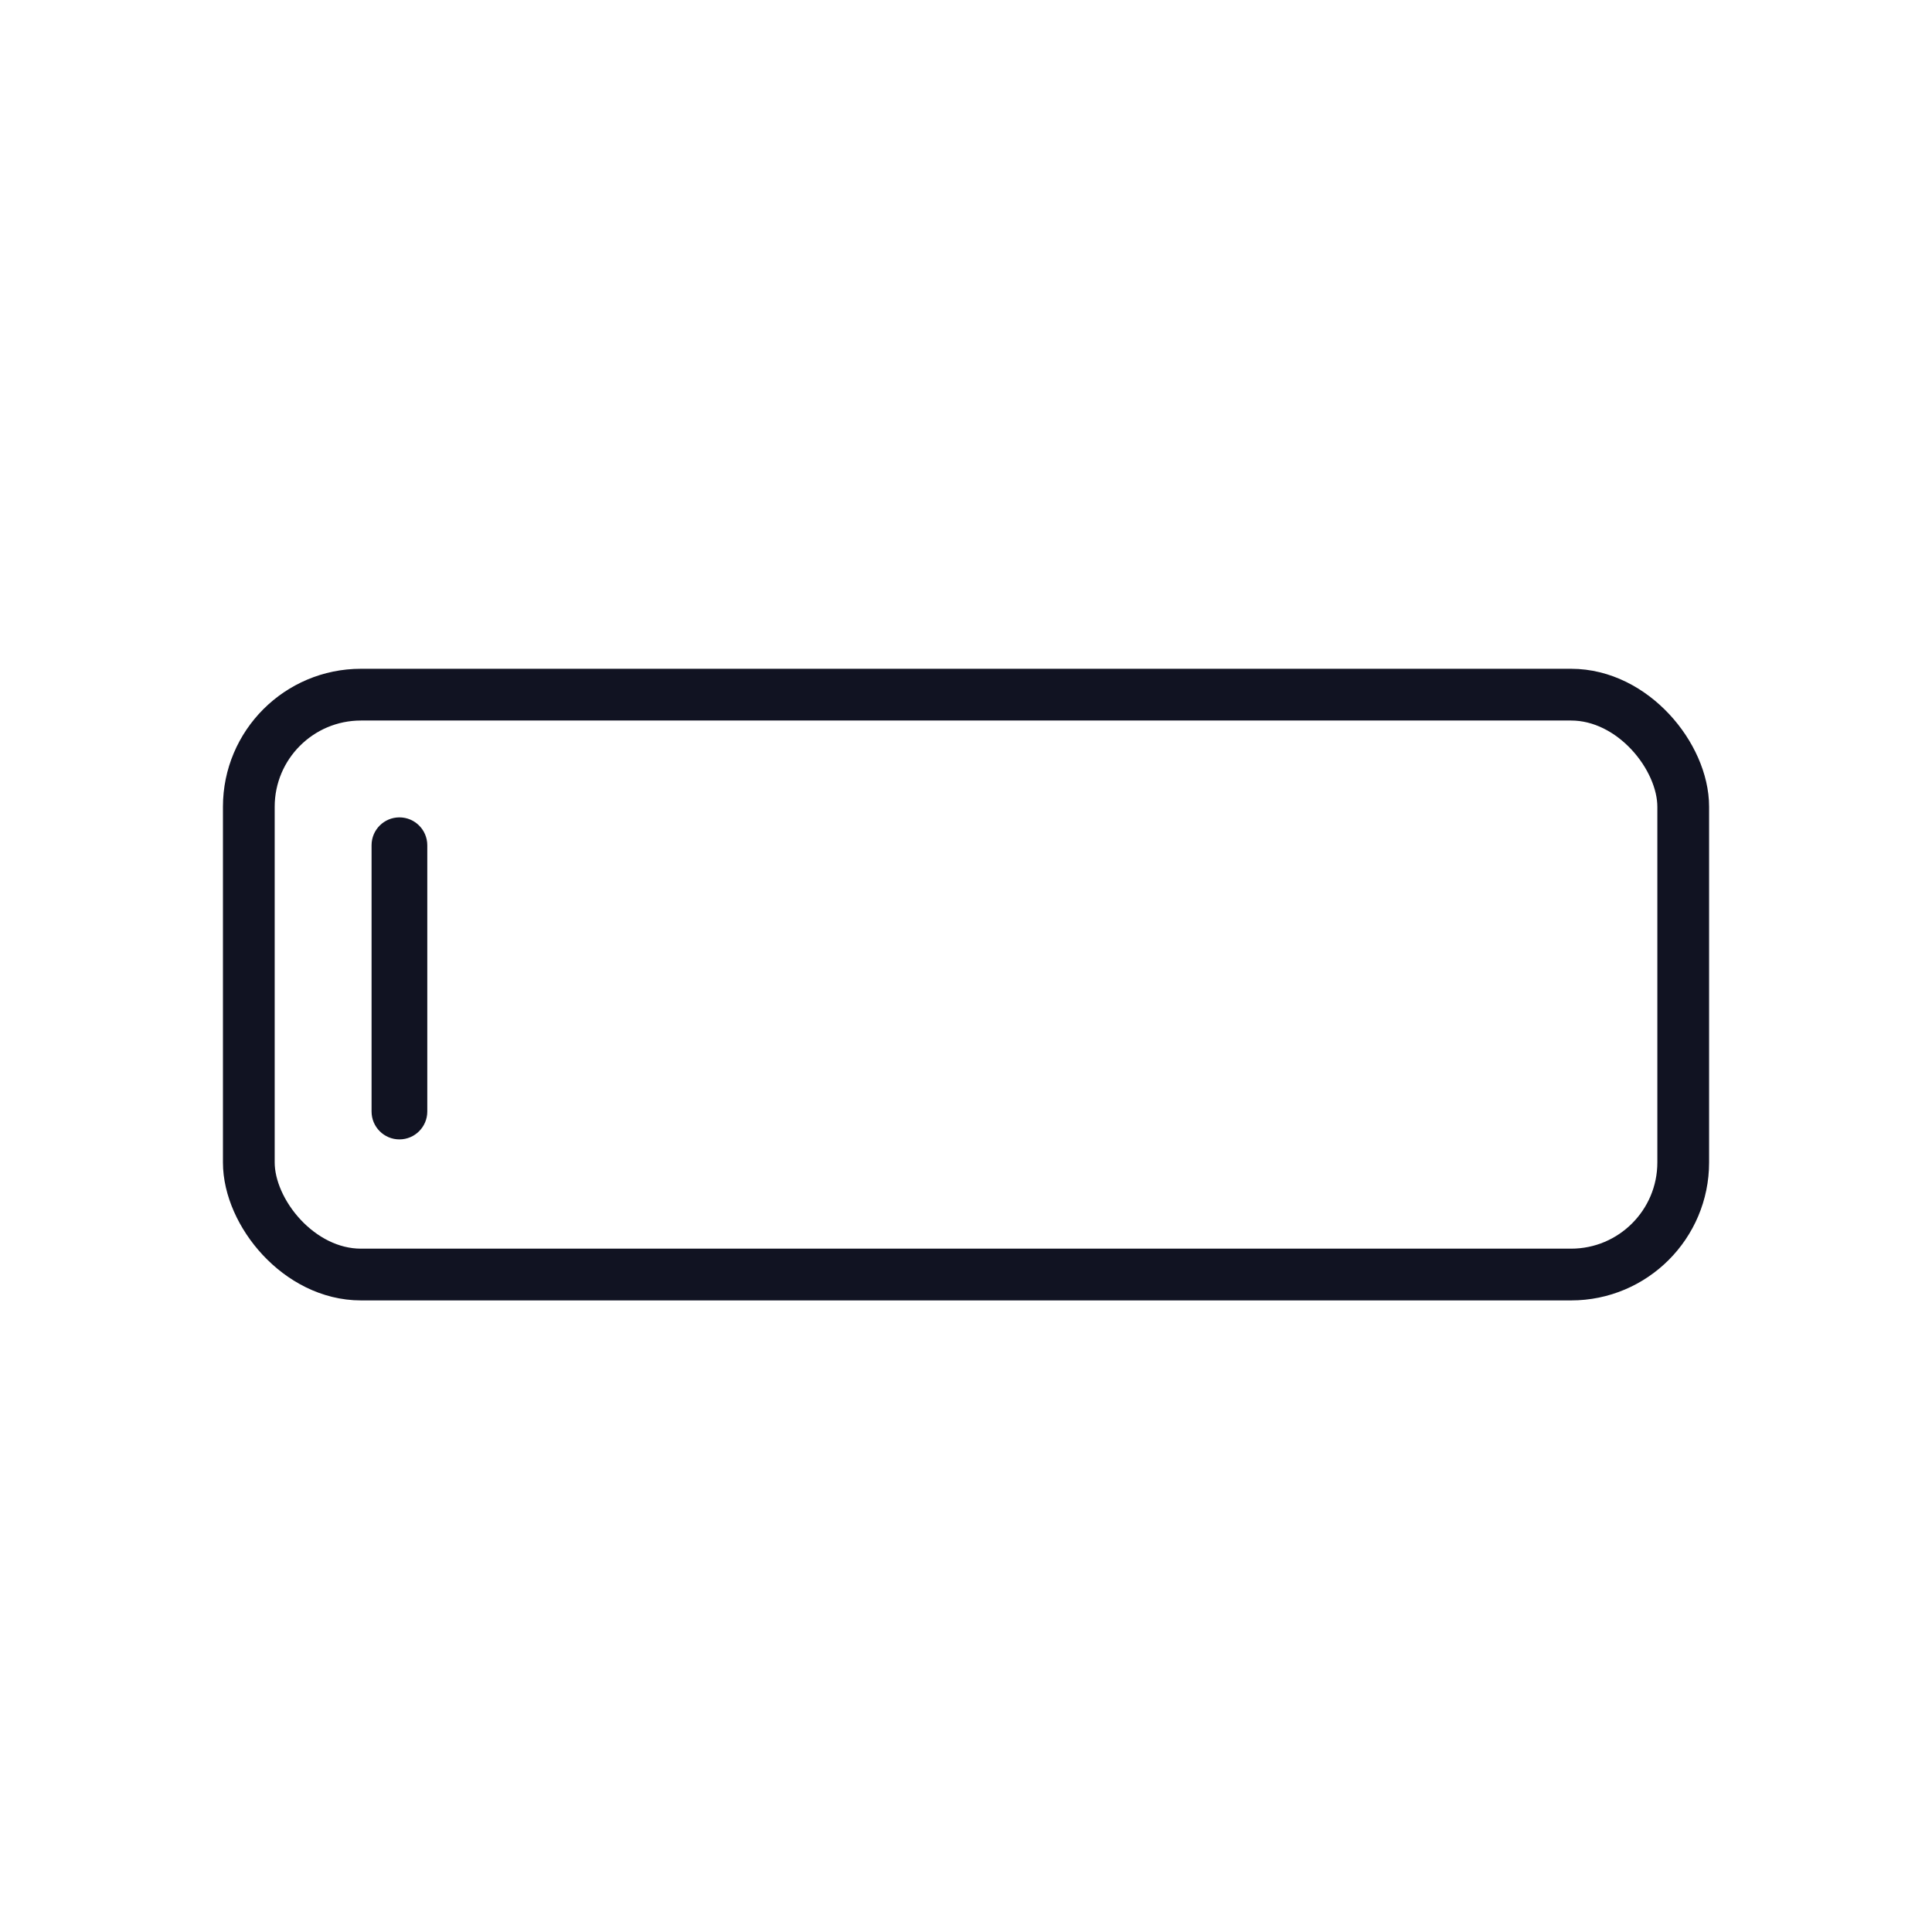 <svg width="56" height="56" viewBox="0 0 56 56" fill="none" xmlns="http://www.w3.org/2000/svg">
<rect width="56" height="56" fill="white"/>
<rect x="7.212" y="20.135" width="41.577" height="16.808" rx="3.25" stroke="#111322" stroke-width="1.5" stroke-linejoin="round"/>
<path fill-rule="evenodd" clip-rule="evenodd" d="M11.577 33.026C11.131 33.026 10.77 32.664 10.77 32.218V24.5C10.77 24.054 11.131 23.692 11.577 23.692C12.023 23.692 12.385 24.054 12.385 24.5V32.218C12.385 32.664 12.023 33.026 11.577 33.026Z" fill="#111322"/>
</svg>
